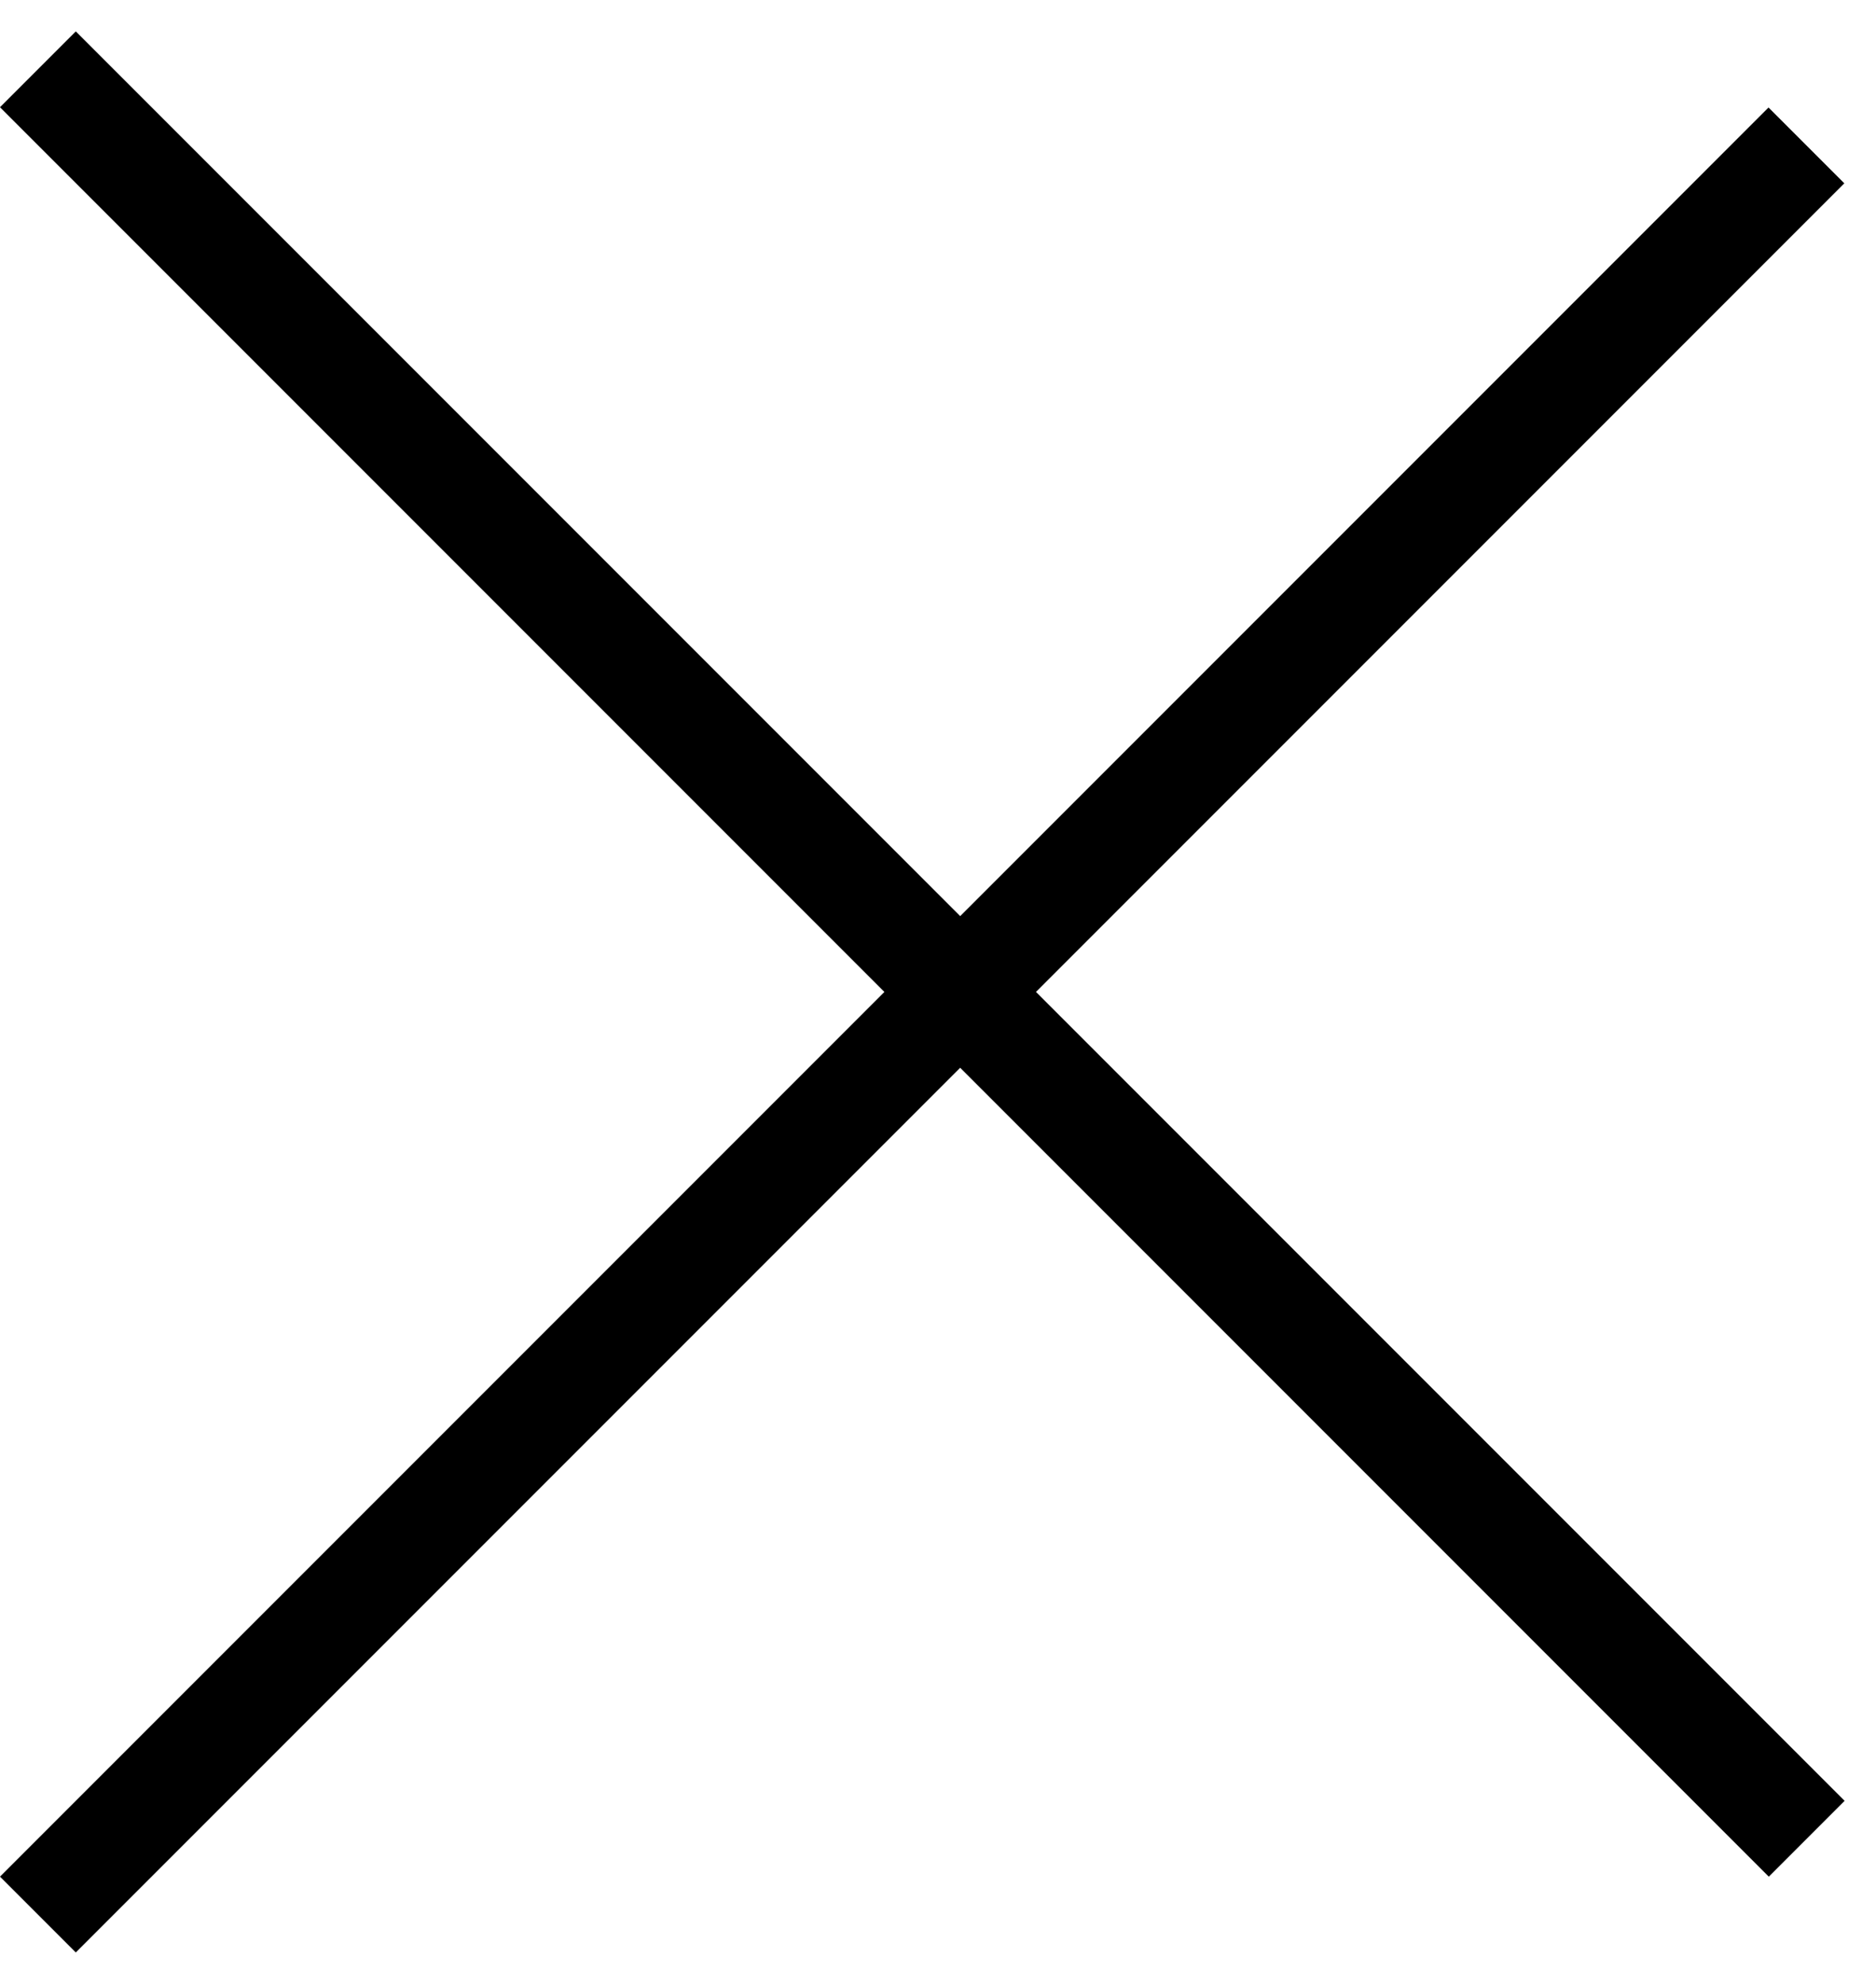 <svg width="35" height="37" viewBox="0 0 35 37" fill="none" xmlns="http://www.w3.org/2000/svg">
<line x1="0.707" y1="1.293" x2="33.707" y2="34.293" stroke="black" stroke-width="2"/>
<line y1="-1" x2="46.669" y2="-1" transform="matrix(0.707 -0.707 -0.707 -0.707 0 35)" stroke="black" stroke-width="2"/>
</svg>

